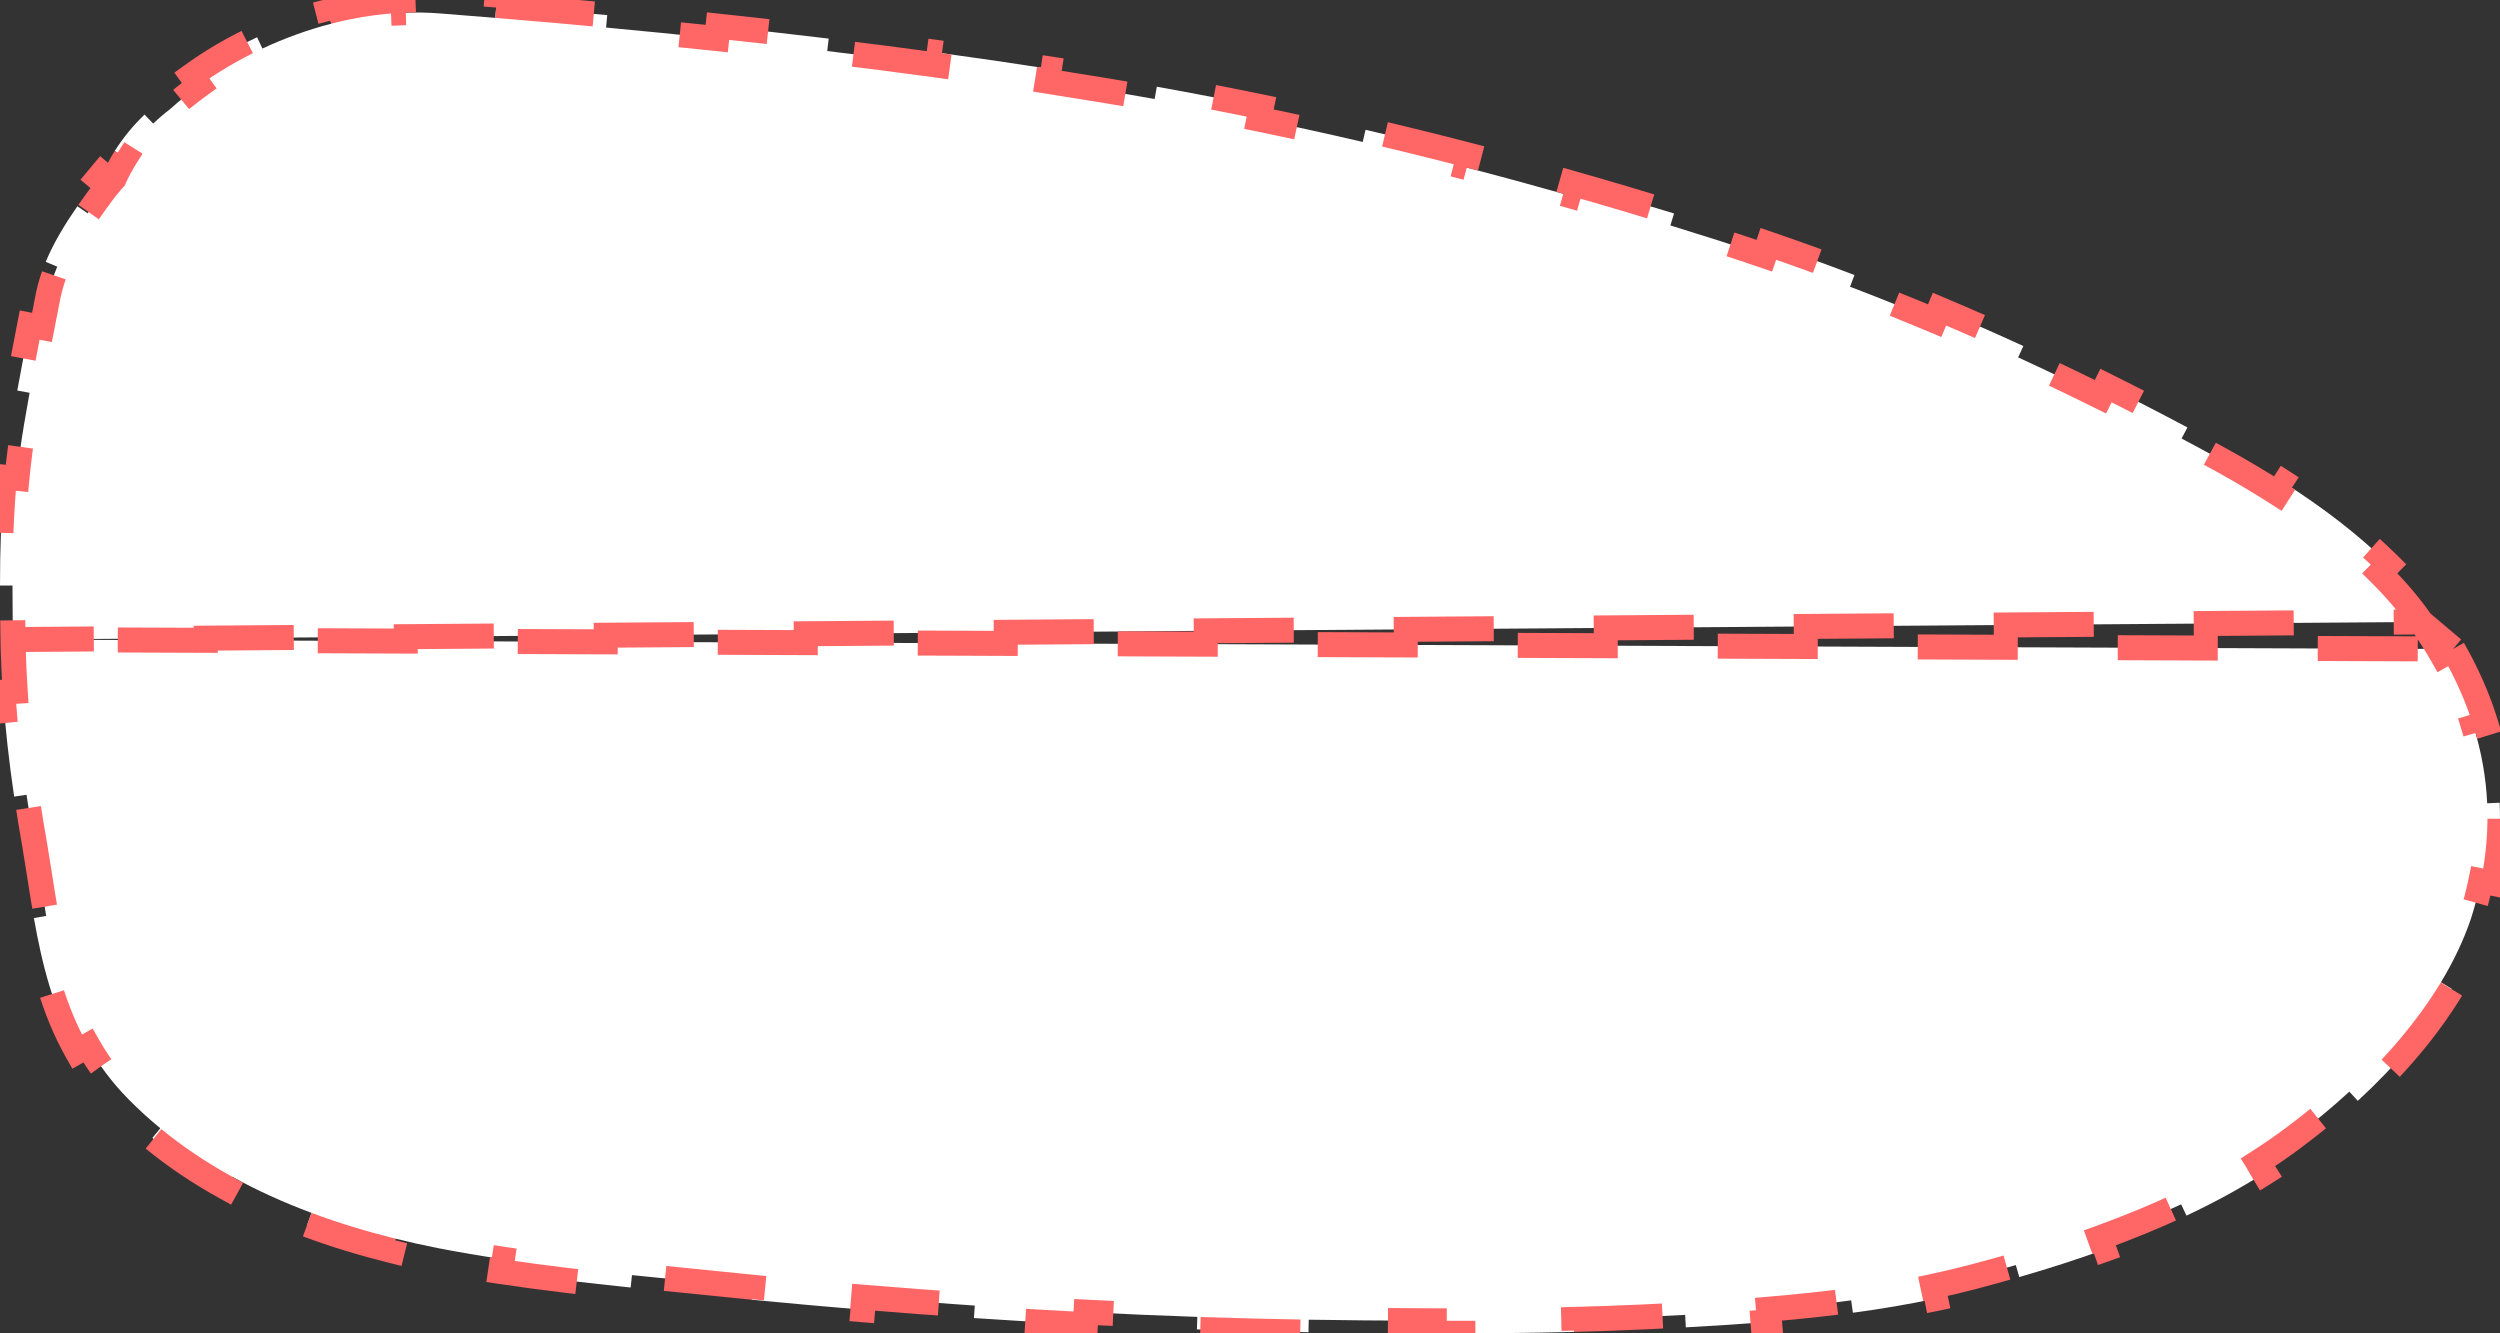 <svg width="150" height="80" viewBox="0 0 150 80" fill="none" xmlns="http://www.w3.org/2000/svg">
<rect x="0" y="0" width="150" height="80" fill="#333333" stroke="none"/>
<path d="M145.264 37.316L145.263 37.313C144.564 36.306 143.73 35.333 142.787 34.397L143.315 33.864C141.524 32.086 139.375 30.459 137.075 28.983L136.67 29.615C135.576 28.913 134.446 28.246 133.301 27.612C132.502 27.173 131.7 26.739 130.894 26.31L131.247 25.648C129.633 24.789 128.005 23.95 126.36 23.133L126.026 23.805C124.397 22.996 122.752 22.209 121.088 21.444L121.401 20.763C119.744 20.002 118.068 19.264 116.37 18.549L116.079 19.24C114.409 18.538 112.718 17.858 111.002 17.204L111.269 16.503C109.571 15.855 107.849 15.231 106.102 14.633L105.859 15.342C105 15.049 104.135 14.761 103.264 14.479C102.253 14.157 101.239 13.839 100.222 13.526L100.443 12.809C98.41 12.183 96.367 11.578 94.312 10.994L94.107 11.715C92.067 11.136 90.016 10.578 87.953 10.043L88.142 9.317C86.084 8.783 84.015 8.273 81.933 7.787L81.763 8.517C79.7 8.036 77.625 7.579 75.537 7.147L75.688 6.413C73.609 5.983 71.516 5.58 69.41 5.203L69.278 5.941C68.234 5.755 67.187 5.575 66.137 5.402L66.136 5.402C65.041 5.22 63.944 5.044 62.845 4.873L62.961 4.132C60.764 3.79 58.559 3.469 56.349 3.167L56.248 3.91C54.048 3.609 51.843 3.326 49.633 3.061L49.722 2.316C47.513 2.05 45.299 1.801 43.083 1.567L43.004 2.313C40.793 2.079 38.579 1.86 36.365 1.654L36.434 0.908C34.216 0.701 31.997 0.507 29.779 0.325L29.717 1.072C28.608 0.981 27.499 0.892 26.39 0.806L26.389 0.806C25.662 0.748 24.934 0.736 24.209 0.766L24.178 0.016C22.653 0.079 21.146 0.318 19.693 0.693L19.881 1.42C18.436 1.793 17.044 2.305 15.744 2.914L15.425 2.235C13.994 2.905 12.673 3.687 11.509 4.528L11.949 5.136C11.332 5.582 10.763 6.043 10.249 6.51L10.226 6.531L10.201 6.55C9.841 6.826 9.504 7.116 9.191 7.416L8.672 6.875C7.966 7.554 7.37 8.288 6.885 9.058L7.52 9.457C7.283 9.835 7.074 10.221 6.894 10.613L6.842 10.726L6.757 10.816C6.733 10.841 6.706 10.872 6.673 10.91L6.1 10.427C6.064 10.47 6.028 10.514 5.992 10.558C5.956 10.603 5.92 10.647 5.884 10.69L6.457 11.173C6.424 11.213 6.387 11.255 6.348 11.298C5.97 11.805 5.605 12.304 5.26 12.802L4.643 12.375C3.89 13.463 3.223 14.559 2.743 15.71L3.435 15.999C3.204 16.553 3.022 17.115 2.9 17.691C2.845 17.974 2.79 18.256 2.735 18.538C2.662 18.908 2.59 19.278 2.518 19.647L1.781 19.504C1.526 20.816 1.274 22.121 1.037 23.433L1.775 23.567C1.657 24.219 1.543 24.872 1.433 25.527L1.433 25.53C1.252 26.582 1.117 27.639 1.016 28.701L0.269 28.63C0.064 30.79 0.002 32.959 6.38302e-05 35.132L0.75 35.132C0.749 36.21 0.763 37.29 0.781 38.373L145.264 37.316ZM145.264 37.316C145.728 37.979 146.151 38.645 146.532 39.312L147.183 38.94M145.264 37.316L147.183 38.94M147.183 38.94C148.022 40.406 148.673 41.888 149.137 43.385L148.421 43.607C148.891 45.123 149.16 46.653 149.231 48.197L149.98 48.163C150.053 49.759 149.923 51.371 149.589 53L148.854 52.85C148.701 53.6 148.502 54.356 148.257 55.117C147.823 56.405 147.213 57.682 146.456 58.936L147.098 59.324C145.655 61.711 143.71 63.985 141.468 66.049L140.96 65.498C139.911 66.464 138.794 67.385 137.631 68.251L137.629 68.252C136.936 68.772 136.218 69.267 135.477 69.739L135.879 70.372C134.399 71.314 132.83 72.164 131.189 72.938L130.869 72.259C129.307 72.996 127.676 73.663 125.991 74.273L126.246 74.979C124.593 75.578 122.892 76.122 121.157 76.624L120.949 75.904C120.103 76.149 119.249 76.383 118.388 76.61L118.387 76.61C117.595 76.819 116.791 77.01 115.975 77.183L116.131 77.917C114.511 78.261 112.853 78.538 111.173 78.765L111.072 78.022C109.436 78.243 107.776 78.415 106.107 78.555L106.17 79.303C104.497 79.443 102.818 79.551 101.15 79.641L101.109 78.892C100.271 78.937 99.434 78.978 98.602 79.017C97.21 79.081 95.818 79.13 94.425 79.165L94.444 79.915C91.647 79.986 88.851 80.005 86.054 79.999L86.056 79.249C84.66 79.246 83.263 79.236 81.866 79.223L81.865 79.223C80.749 79.214 79.635 79.201 78.523 79.182L78.51 79.932C76.274 79.895 74.042 79.838 71.815 79.763L71.84 79.013C69.611 78.937 67.385 78.842 65.161 78.729L65.123 79.478C62.893 79.365 60.665 79.233 58.437 79.083L58.487 78.335C56.265 78.185 54.043 78.018 51.819 77.835L51.758 78.582C49.536 78.398 47.313 78.198 45.087 77.981L45.159 77.235C44.051 77.127 42.942 77.015 41.832 76.899L41.828 76.899L41.599 76.876C40.373 76.755 39.145 76.633 37.918 76.506L37.84 77.251C35.225 76.979 32.61 76.678 30.032 76.29L30.143 75.548C28.849 75.354 27.566 75.138 26.299 74.892C25.424 74.718 24.565 74.527 23.724 74.318L23.544 75.046C21.763 74.604 20.056 74.083 18.433 73.478L18.696 72.775C17.009 72.145 15.418 71.424 13.933 70.605L13.571 71.261C11.976 70.382 10.496 69.389 9.142 68.276L9.619 67.696C8.947 67.144 8.308 66.561 7.703 65.947L7.703 65.946C6.701 64.93 5.911 63.853 5.277 62.733L4.625 63.102C3.188 60.563 2.518 57.819 2.034 55.084L2.772 54.953C2.627 54.134 2.502 53.334 2.376 52.532C2.285 51.952 2.194 51.37 2.095 50.78L2.094 50.772C1.911 49.746 1.743 48.716 1.591 47.686L0.849 47.795C0.543 45.715 0.306 43.626 0.166 41.533L0.914 41.483C0.845 40.446 0.799 39.41 0.781 38.374L147.183 38.94Z" fill="white" stroke="#FF6666" stroke-width="1.5" stroke-dasharray="6 6"/>
</svg>
